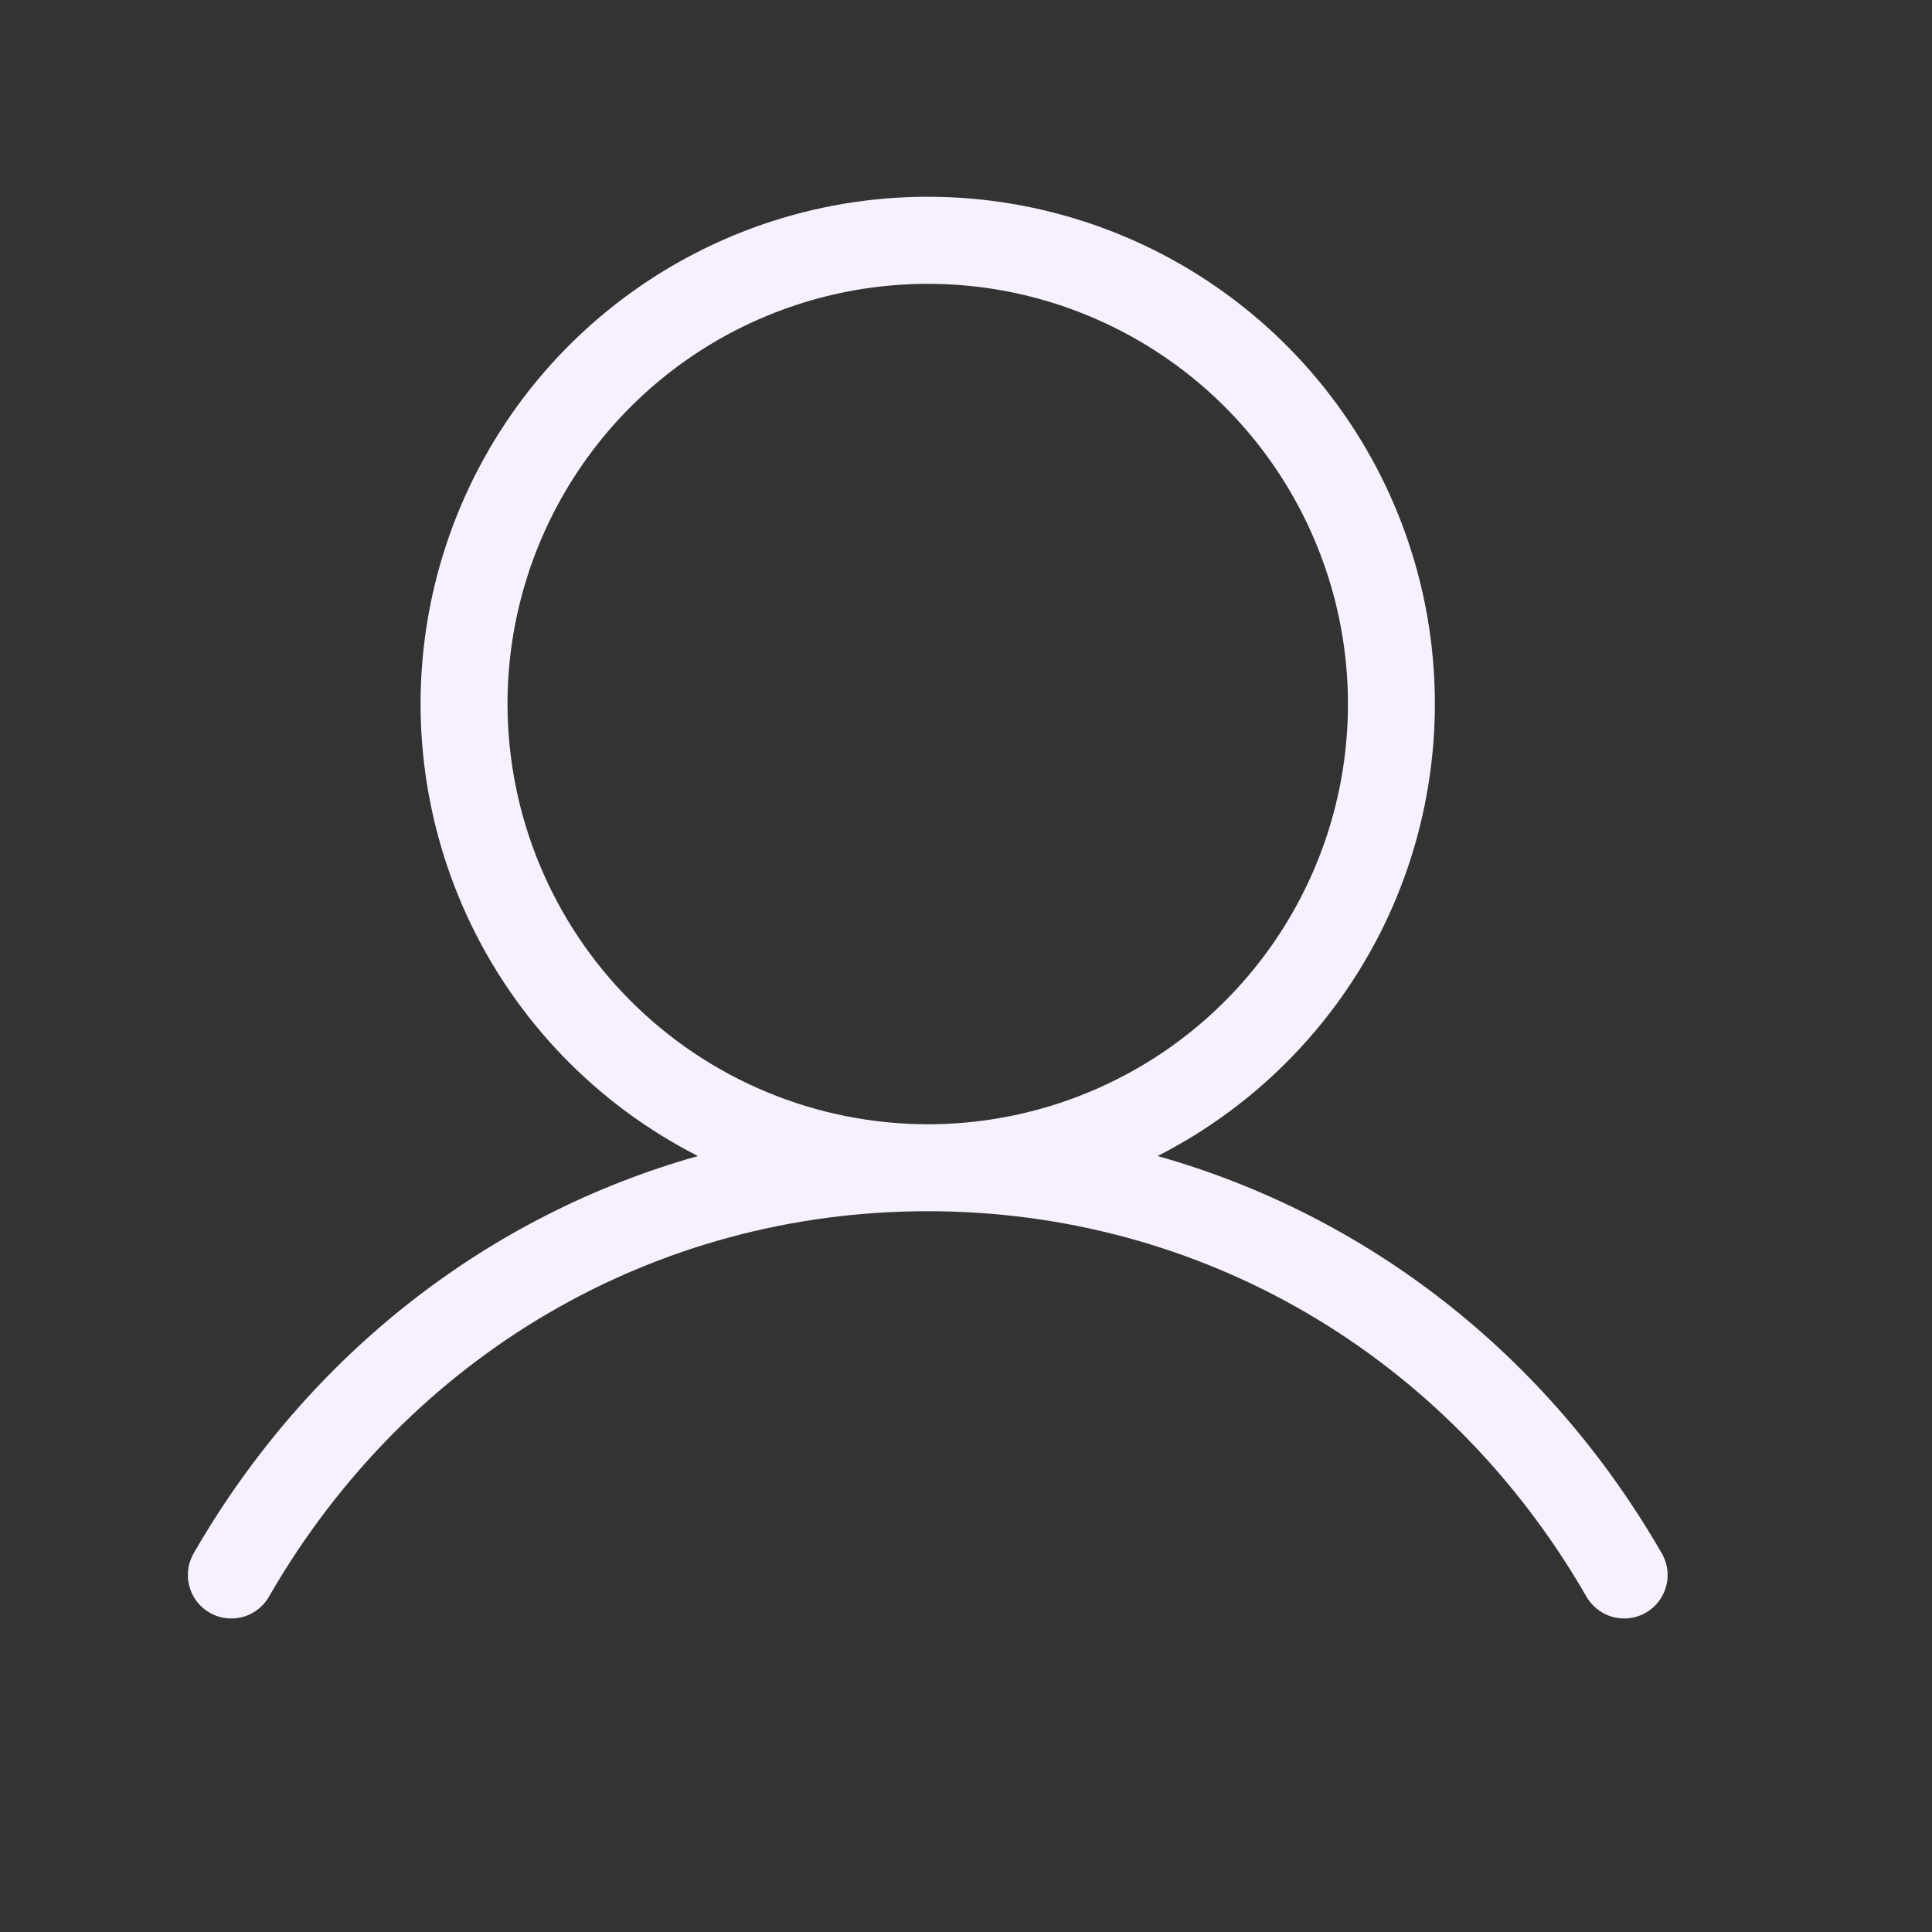 <svg width="25" height="25" viewBox="0 0 25 25" fill="none" xmlns="http://www.w3.org/2000/svg">
<rect x="0" y="0" width="25" height="25" fill="#333333" stroke="none"/>
<path d="M21.491 20.079C20.009 17.518 17.682 15.721 14.979 14.959C16.293 14.29 17.344 13.199 17.963 11.86C18.581 10.521 18.73 9.013 18.387 7.579C18.043 6.145 17.227 4.869 16.069 3.956C14.911 3.043 13.479 2.546 12.005 2.546C10.53 2.546 9.099 3.043 7.941 3.956C6.783 4.869 5.967 6.145 5.623 7.579C5.279 9.013 5.429 10.521 6.047 11.86C6.665 13.199 7.717 14.29 9.031 14.959C6.327 15.72 4.001 17.517 2.518 20.079C2.478 20.143 2.45 20.215 2.438 20.29C2.426 20.364 2.429 20.441 2.447 20.515C2.465 20.588 2.498 20.658 2.543 20.718C2.589 20.779 2.646 20.83 2.712 20.868C2.777 20.906 2.85 20.93 2.925 20.939C3.001 20.948 3.077 20.942 3.15 20.921C3.223 20.9 3.29 20.864 3.349 20.816C3.408 20.768 3.456 20.709 3.491 20.642C5.292 17.53 8.474 15.673 12.005 15.673C15.536 15.673 18.717 17.53 20.518 20.642C20.553 20.709 20.602 20.768 20.661 20.816C20.719 20.864 20.787 20.9 20.86 20.921C20.933 20.942 21.009 20.948 21.085 20.939C21.16 20.93 21.233 20.906 21.298 20.868C21.364 20.83 21.421 20.779 21.467 20.718C21.512 20.658 21.545 20.588 21.563 20.515C21.581 20.441 21.584 20.364 21.572 20.29C21.559 20.215 21.532 20.143 21.491 20.079ZM6.567 9.11C6.567 8.035 6.886 6.984 7.484 6.089C8.081 5.195 8.93 4.498 9.924 4.087C10.918 3.675 12.011 3.568 13.066 3.777C14.12 3.987 15.089 4.505 15.85 5.265C16.61 6.026 17.128 6.995 17.338 8.05C17.548 9.104 17.44 10.198 17.029 11.191C16.617 12.185 15.92 13.034 15.026 13.632C14.132 14.229 13.08 14.548 12.005 14.548C10.563 14.546 9.181 13.973 8.162 12.953C7.143 11.934 6.569 10.552 6.567 9.11Z" fill="#F7F1FF"/>
</svg>
